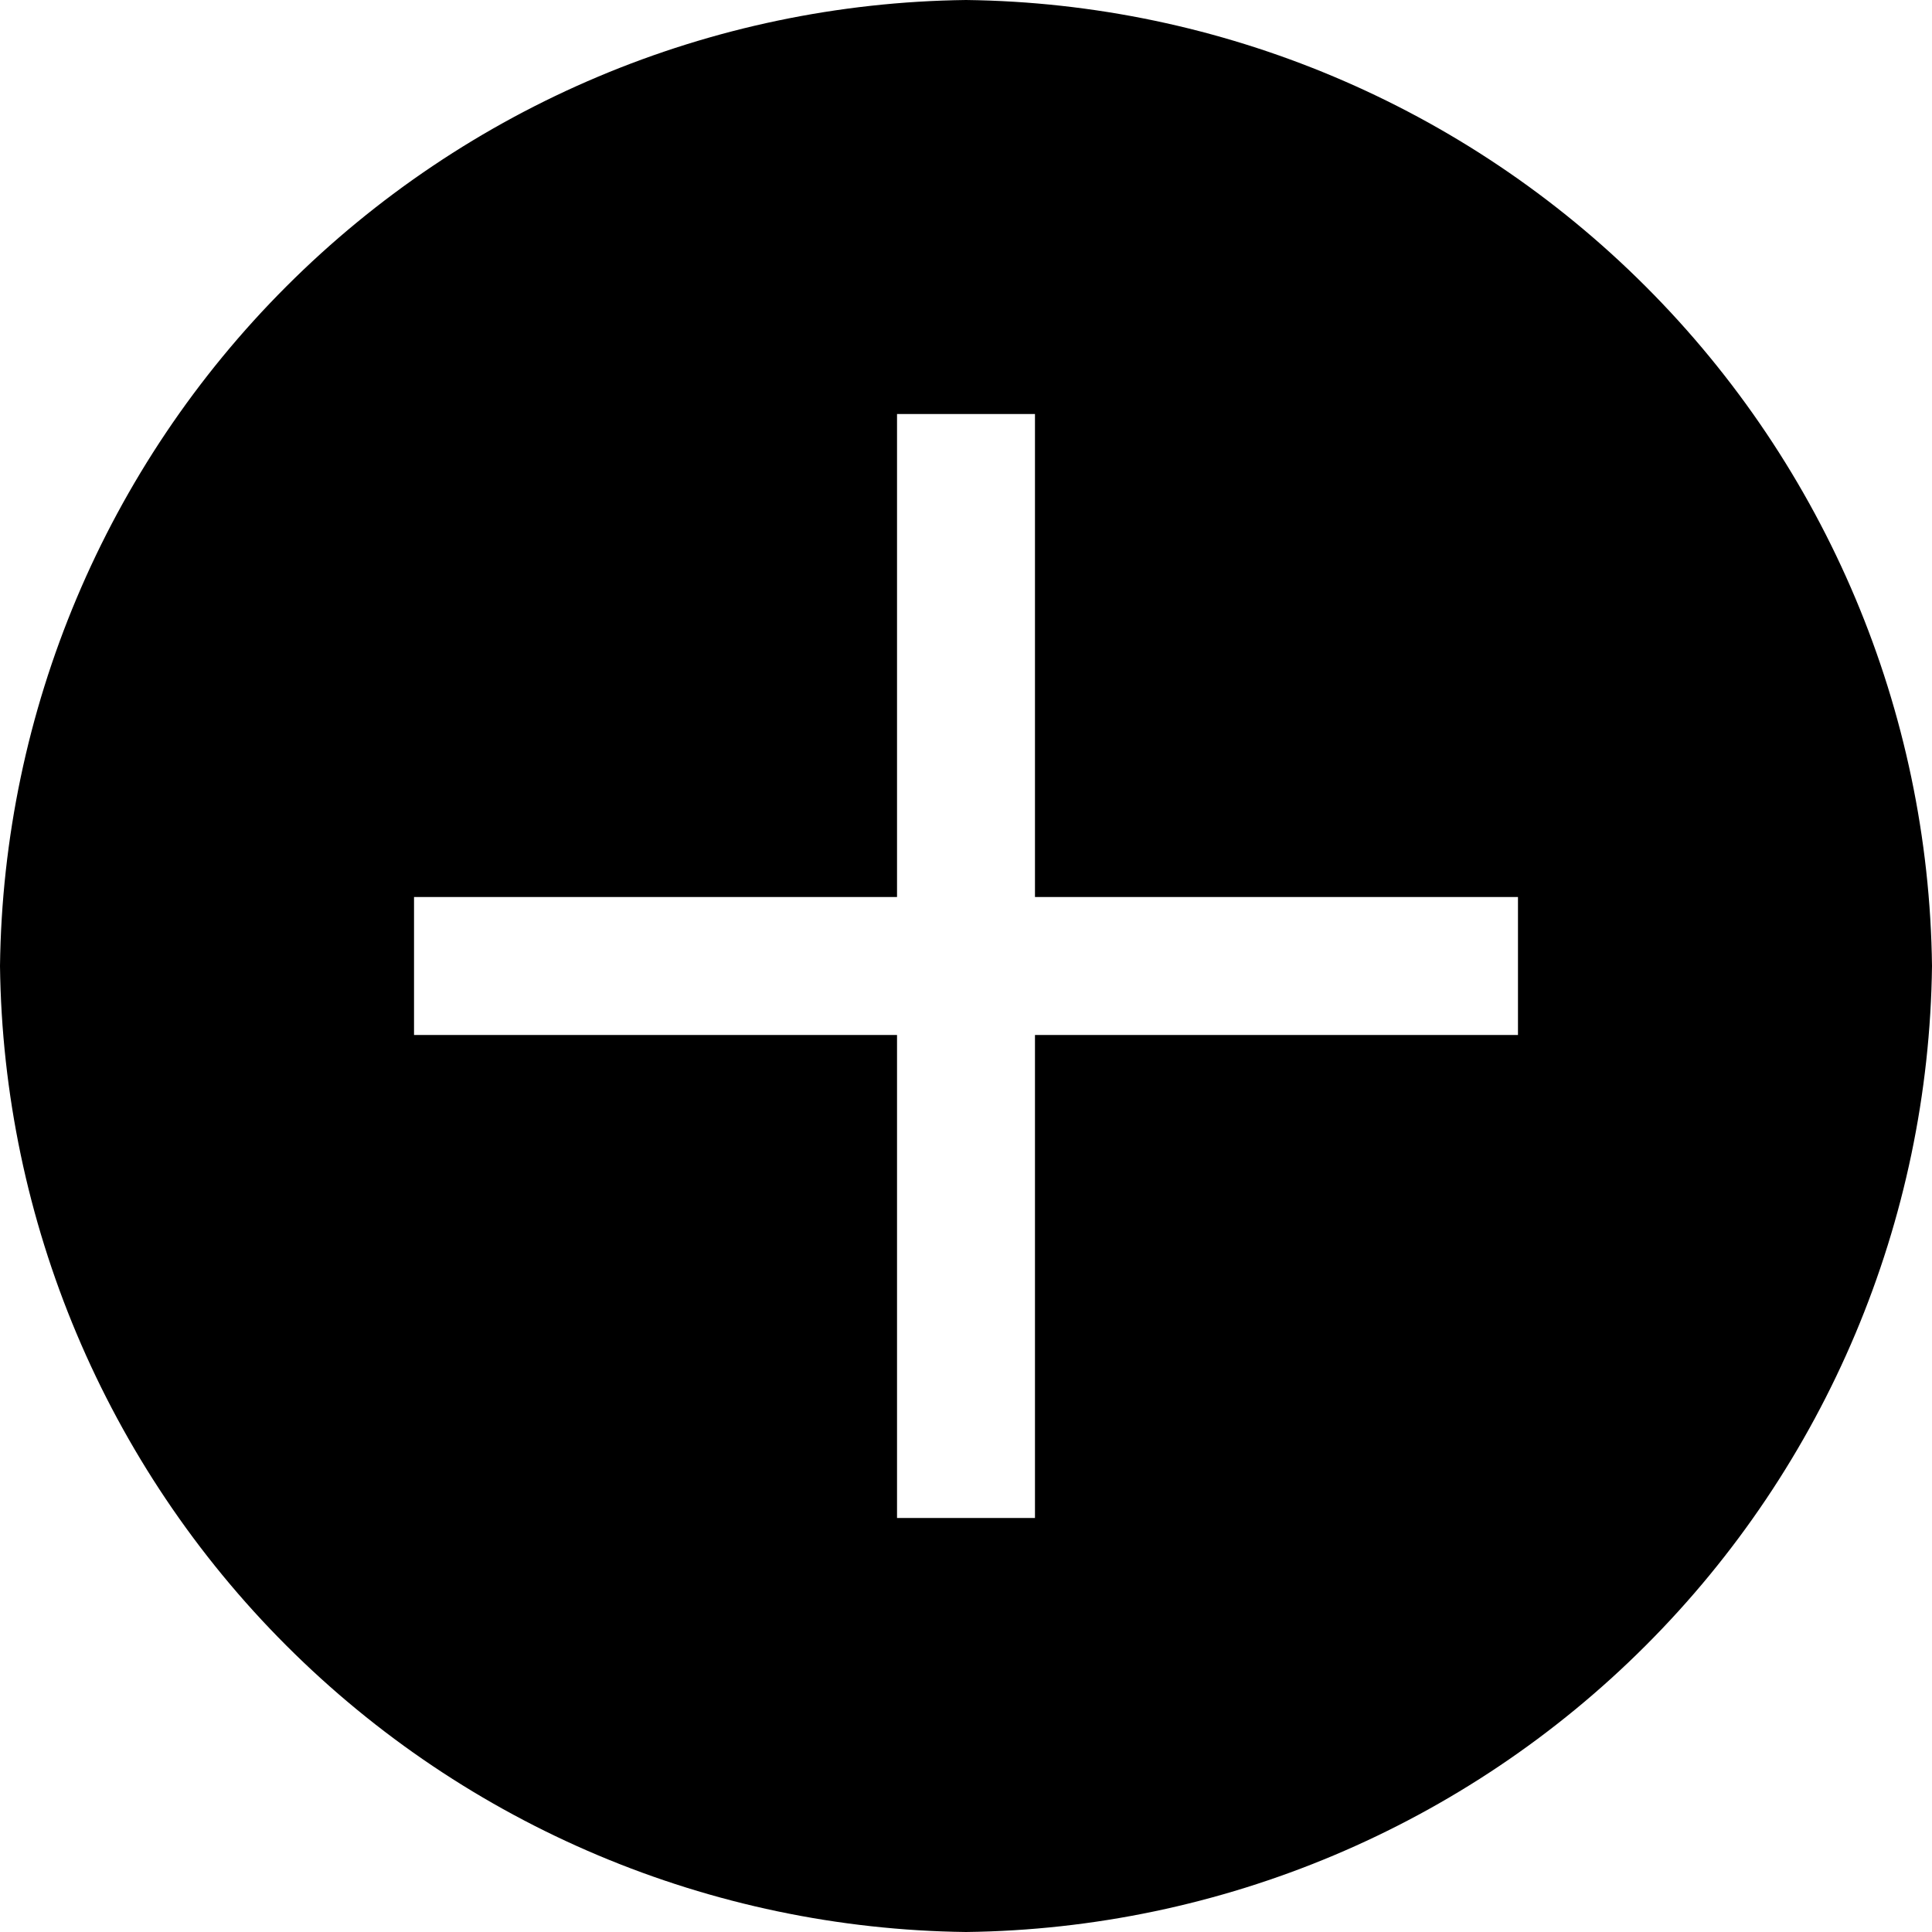 <svg width="30" height="30" viewBox="0 0 30 30" fill="none" xmlns="http://www.w3.org/2000/svg">
<path d="M15 0C11.037 0.048 7.249 1.644 4.447 4.447C1.644 7.249 0.048 11.037 0 15C0.048 18.963 1.644 22.751 4.447 25.553C7.249 28.356 11.037 29.952 15 30C18.963 29.952 22.751 28.356 25.553 25.553C28.356 22.751 29.952 18.963 30 15C29.952 11.037 28.356 7.249 25.553 4.447C22.751 1.644 18.963 0.048 15 0ZM23.571 16.071H16.071V23.571H13.929V16.071H6.429V13.929H13.929V6.429H16.071V13.929H23.571V16.071Z" fill="black"/>
</svg>
